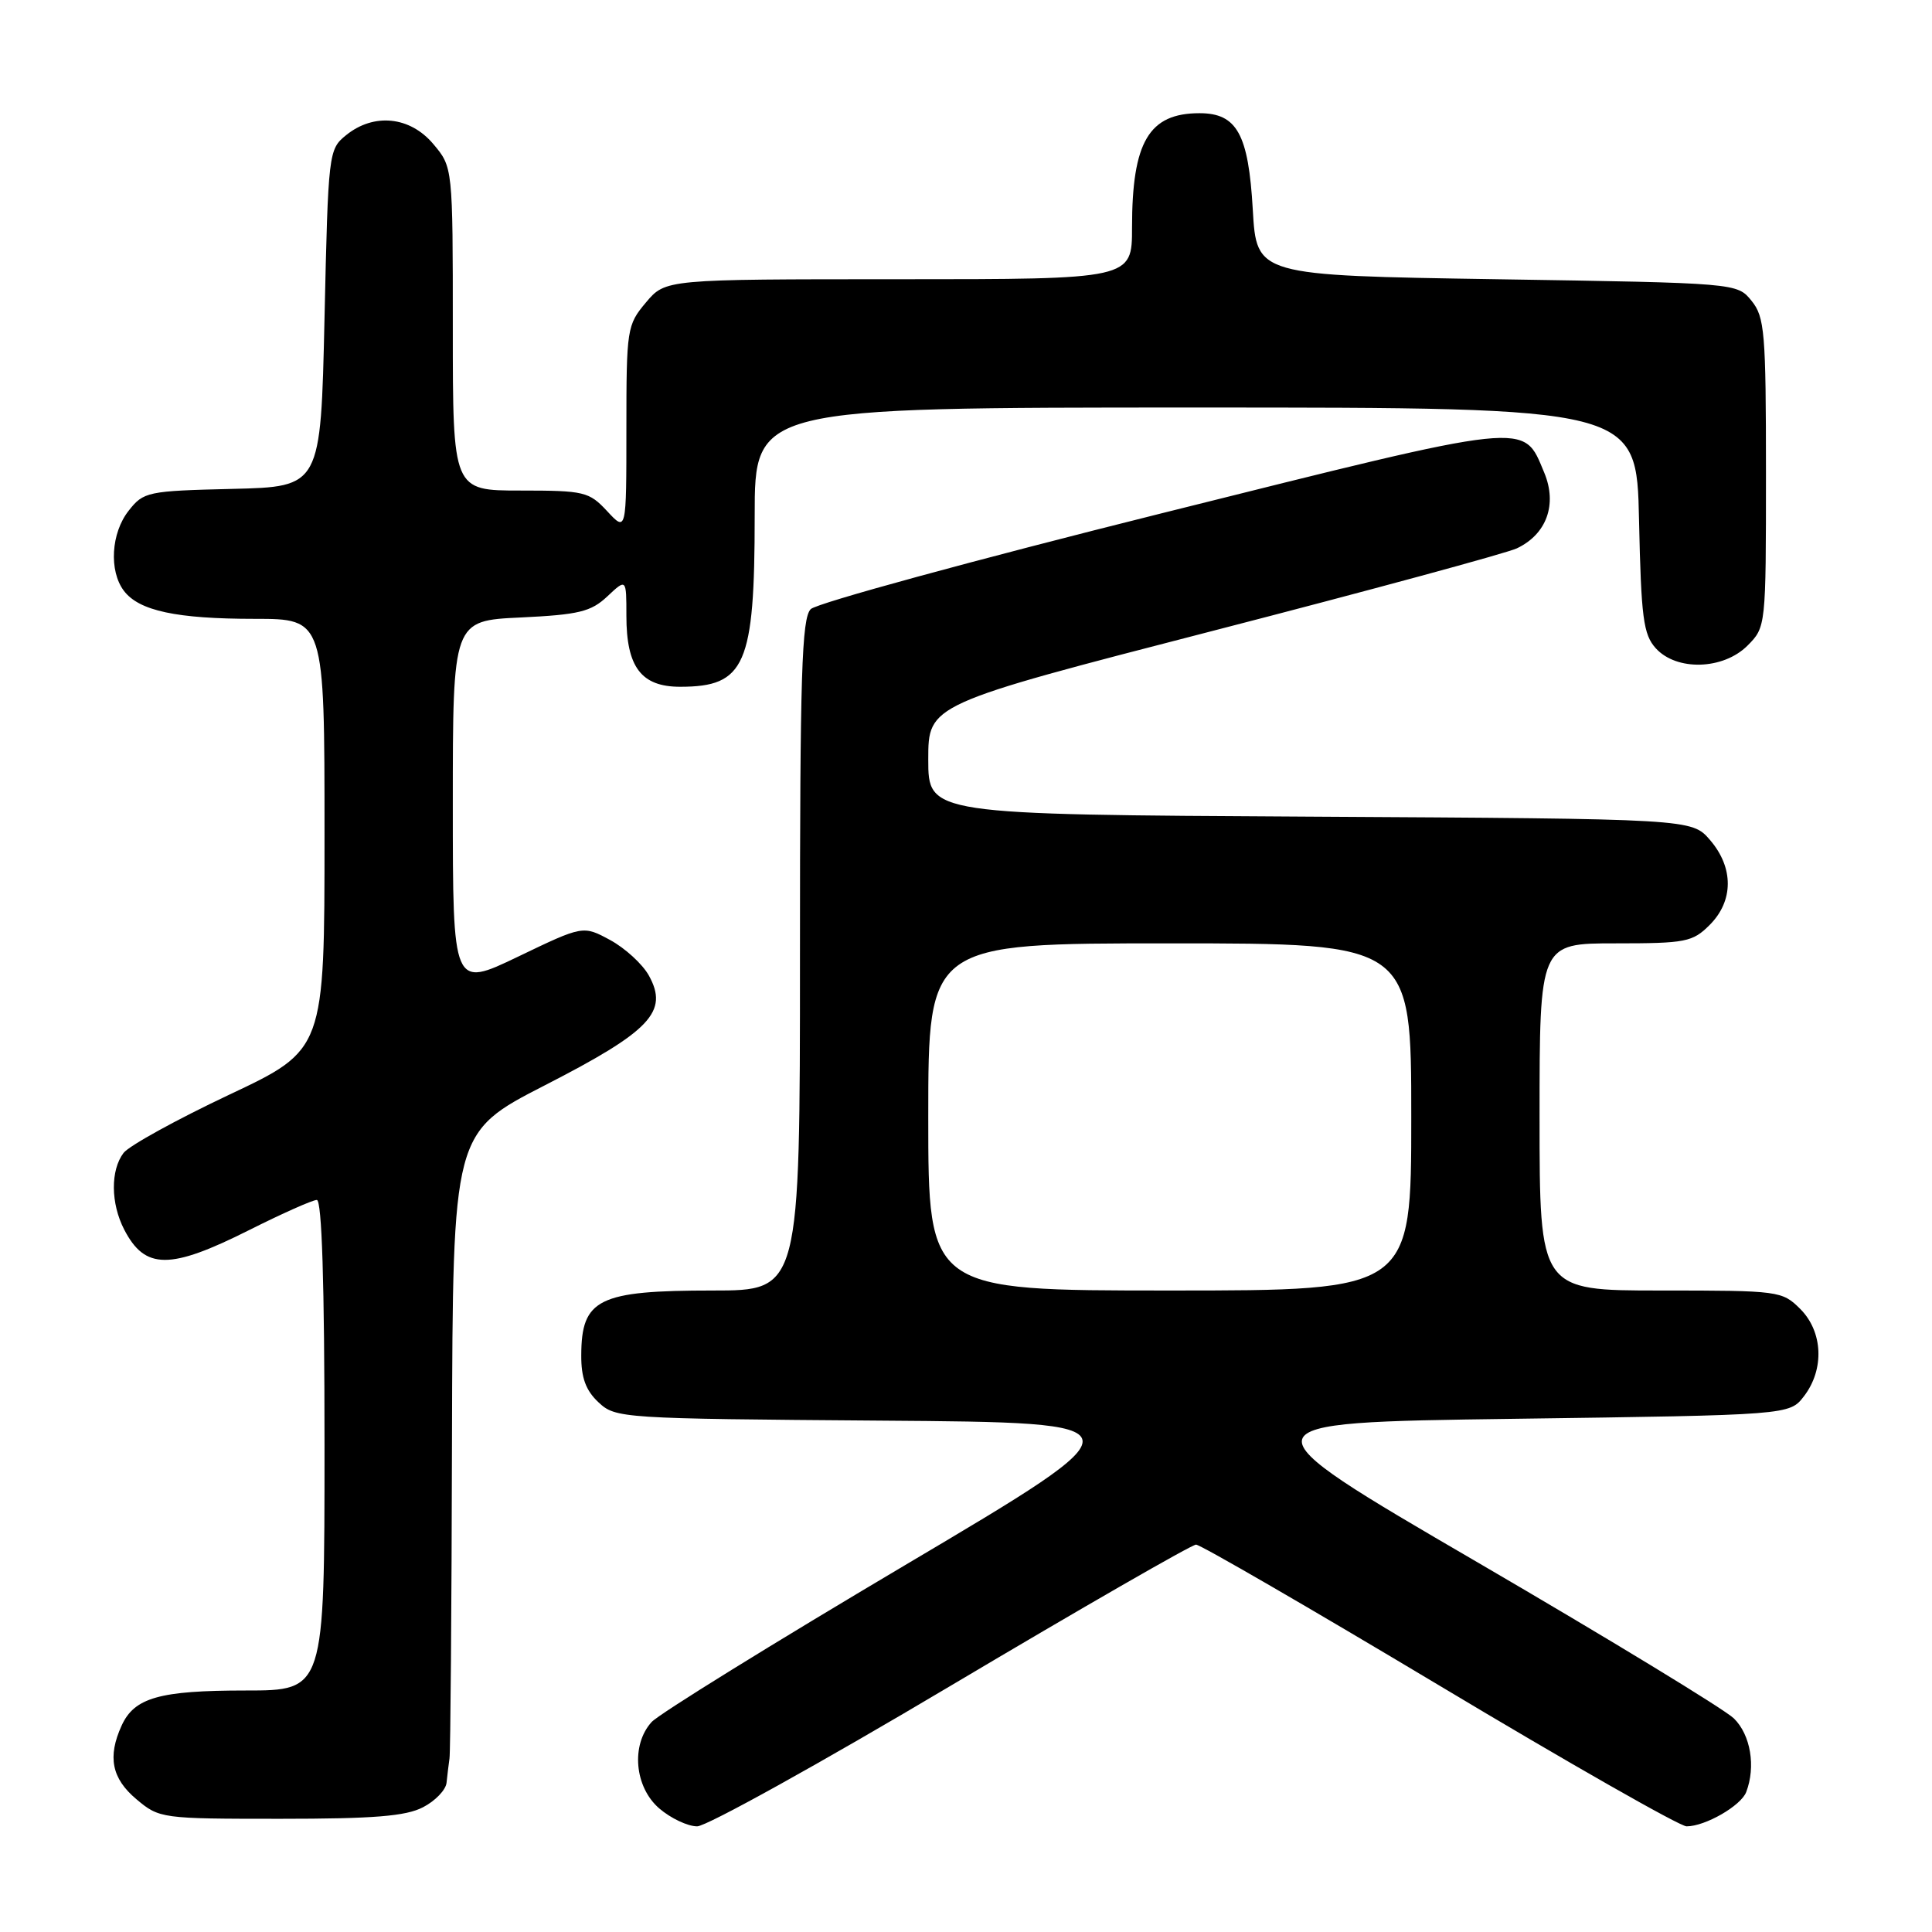 <?xml version="1.0" encoding="UTF-8" standalone="no"?>
<!DOCTYPE svg PUBLIC "-//W3C//DTD SVG 1.1//EN" "http://www.w3.org/Graphics/SVG/1.1/DTD/svg11.dtd" >
<svg xmlns="http://www.w3.org/2000/svg" xmlns:xlink="http://www.w3.org/1999/xlink" version="1.1" viewBox="0 0 256 256">
 <g >
 <path fill="currentColor"
d=" M 126.04 223.33 C 143.31 213.07 157.91 204.67 158.48 204.67 C 159.06 204.67 173.55 213.07 190.70 223.33 C 207.84 233.60 222.59 242.00 223.48 242.00 C 225.95 242.00 230.68 239.28 231.38 237.46 C 232.67 234.09 231.97 229.88 229.75 227.70 C 228.51 226.49 213.21 217.18 195.75 207.00 C 163.99 188.50 163.99 188.50 200.55 188.00 C 237.12 187.50 237.12 187.50 239.04 185.00 C 241.77 181.44 241.55 176.46 238.55 173.45 C 236.14 171.05 235.75 171.00 220.05 171.00 C 204.00 171.00 204.00 171.00 204.00 148.00 C 204.00 125.00 204.00 125.00 214.05 125.00 C 223.38 125.00 224.27 124.83 226.55 122.55 C 229.72 119.37 229.74 114.97 226.59 111.31 C 224.17 108.50 224.17 108.50 173.59 108.21 C 123.00 107.93 123.00 107.93 123.00 100.63 C 123.00 93.33 123.00 93.33 160.75 83.58 C 181.51 78.22 199.62 73.30 200.99 72.66 C 204.94 70.79 206.37 66.83 204.62 62.63 C 201.78 55.85 203.27 55.69 153.82 68.04 C 129.09 74.22 108.22 79.92 107.43 80.71 C 106.23 81.91 106.00 89.35 106.00 126.57 C 106.00 171.00 106.00 171.00 94.43 171.00 C 79.30 171.00 77.04 172.11 77.02 179.58 C 77.00 182.55 77.62 184.24 79.30 185.81 C 81.56 187.93 82.28 187.98 116.70 188.24 C 151.81 188.50 151.81 188.50 119.94 207.38 C 102.42 217.76 87.30 227.12 86.34 228.18 C 83.58 231.22 84.08 236.81 87.36 239.63 C 88.87 240.93 91.13 242.00 92.38 242.00 C 93.62 242.00 108.77 233.60 126.04 223.33 Z  M 56.05 239.47 C 57.67 238.64 59.08 237.17 59.17 236.22 C 59.27 235.28 59.44 233.82 59.56 233.00 C 59.69 232.18 59.84 213.18 59.89 190.78 C 60.00 150.06 60.00 150.06 72.25 143.78 C 86.21 136.62 88.64 134.05 85.97 129.25 C 85.13 127.74 82.82 125.63 80.85 124.56 C 77.26 122.62 77.26 122.62 68.63 126.77 C 60.00 130.91 60.00 130.91 60.00 106.58 C 60.00 82.24 60.00 82.24 68.98 81.82 C 76.71 81.45 78.31 81.06 80.48 79.02 C 83.00 76.65 83.00 76.65 83.00 81.60 C 83.00 88.40 84.97 91.00 90.12 91.00 C 98.75 91.00 100.00 88.14 100.00 68.35 C 100.00 54.00 100.00 54.00 158.43 54.00 C 216.86 54.00 216.86 54.00 217.18 68.90 C 217.46 81.87 217.75 84.07 219.40 85.90 C 222.16 88.94 228.33 88.76 231.55 85.55 C 233.99 83.10 234.00 83.02 234.00 62.66 C 234.00 44.03 233.83 42.01 232.09 39.86 C 230.18 37.50 230.18 37.50 198.34 37.00 C 166.50 36.50 166.50 36.50 166.00 27.77 C 165.43 17.76 163.90 15.00 158.94 15.00 C 152.24 15.00 150.00 18.79 150.00 30.15 C 150.00 37.00 150.00 37.00 119.09 37.00 C 88.18 37.00 88.18 37.00 85.59 40.08 C 83.08 43.06 83.00 43.58 83.00 56.82 C 83.00 70.48 83.00 70.48 80.46 67.74 C 78.05 65.15 77.44 65.00 68.96 65.00 C 60.00 65.00 60.00 65.00 60.00 43.58 C 60.00 22.15 60.00 22.15 57.41 19.08 C 54.33 15.42 49.54 14.93 45.86 17.91 C 43.54 19.79 43.49 20.17 43.00 42.16 C 42.50 64.50 42.50 64.50 30.80 64.78 C 19.54 65.05 19.02 65.16 17.05 67.67 C 14.71 70.63 14.42 75.65 16.42 78.29 C 18.43 80.94 23.39 82.00 33.74 82.00 C 43.00 82.00 43.00 82.00 43.00 110.55 C 43.00 139.10 43.00 139.10 30.34 145.07 C 23.38 148.36 17.10 151.82 16.37 152.77 C 14.63 155.07 14.66 159.45 16.46 162.93 C 19.22 168.26 22.51 168.27 33.00 163.00 C 37.38 160.80 41.42 159.00 41.98 159.00 C 42.65 159.00 43.00 170.03 43.00 191.50 C 43.00 224.00 43.00 224.00 32.55 224.00 C 21.14 224.00 17.80 224.94 16.11 228.66 C 14.23 232.79 14.80 235.66 18.08 238.41 C 21.11 240.96 21.40 241.00 37.13 241.00 C 49.49 241.00 53.77 240.66 56.05 239.47 Z  M 123.00 148.00 C 123.00 125.00 123.00 125.00 155.00 125.00 C 187.00 125.00 187.00 125.00 187.00 148.00 C 187.00 171.00 187.00 171.00 155.00 171.00 C 123.00 171.00 123.00 171.00 123.00 148.00 Z "/>
</g>
</svg>